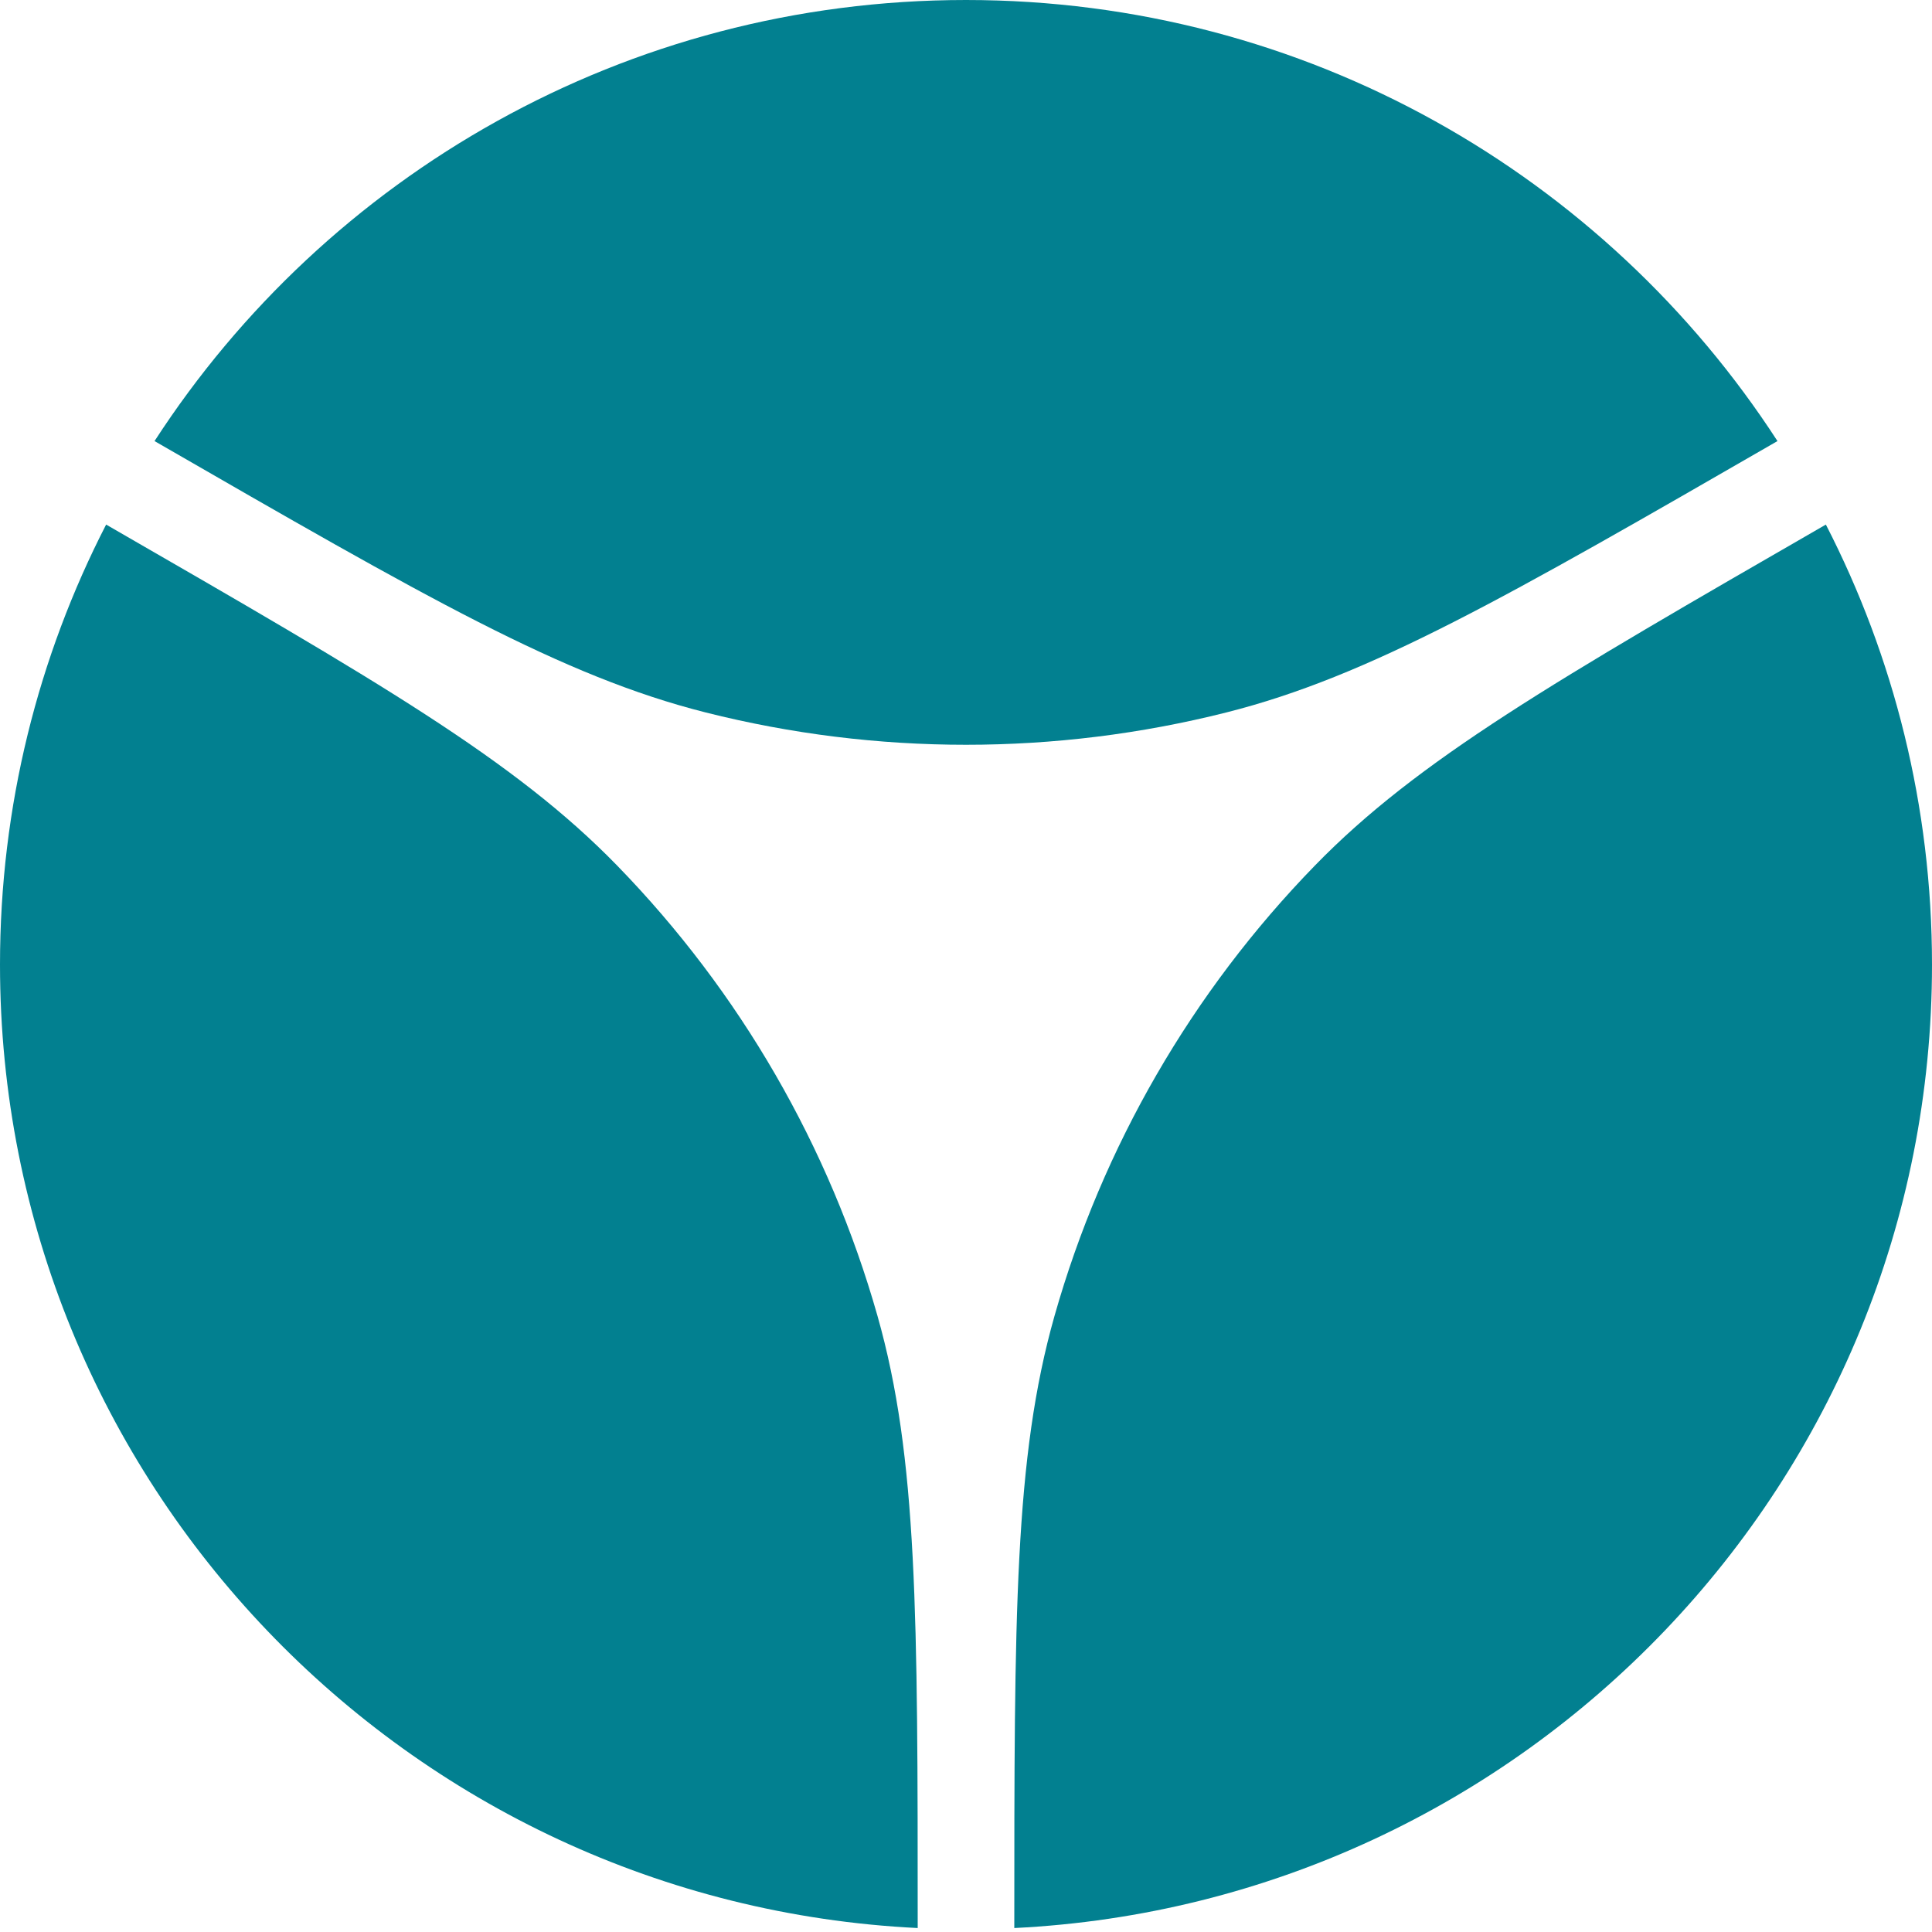 <svg width="60" height="60" viewBox="0 0 60 60" fill="none" xmlns="http://www.w3.org/2000/svg">
<path d="M31.5 59.877C47.372 59.097 60 45.999 60 29.957C60 25.034 58.811 20.389 56.704 16.291C48.255 21.162 44.03 23.598 40.836 26.88C37.02 30.8 34.241 35.606 32.749 40.866C31.5 45.27 31.5 50.139 31.5 59.877Z" fill="#028090"/>
<path d="M28.5 59.877C12.628 59.097 0 45.999 0 29.957C0 25.034 1.189 20.389 3.296 16.291C11.745 21.162 15.97 23.598 19.165 26.88C22.98 30.8 25.759 35.606 27.251 40.866C28.5 45.27 28.5 50.139 28.5 59.877Z" fill="#028090"/>
<path d="M4.799 13.698C13.247 18.569 17.471 21.004 21.916 22.126C27.222 23.464 32.778 23.464 38.084 22.126C42.529 21.004 46.753 18.569 55.201 13.698C49.857 5.455 40.566 0 30 0C19.434 0 10.143 5.455 4.799 13.698Z" fill="#028090"/>
</svg>
